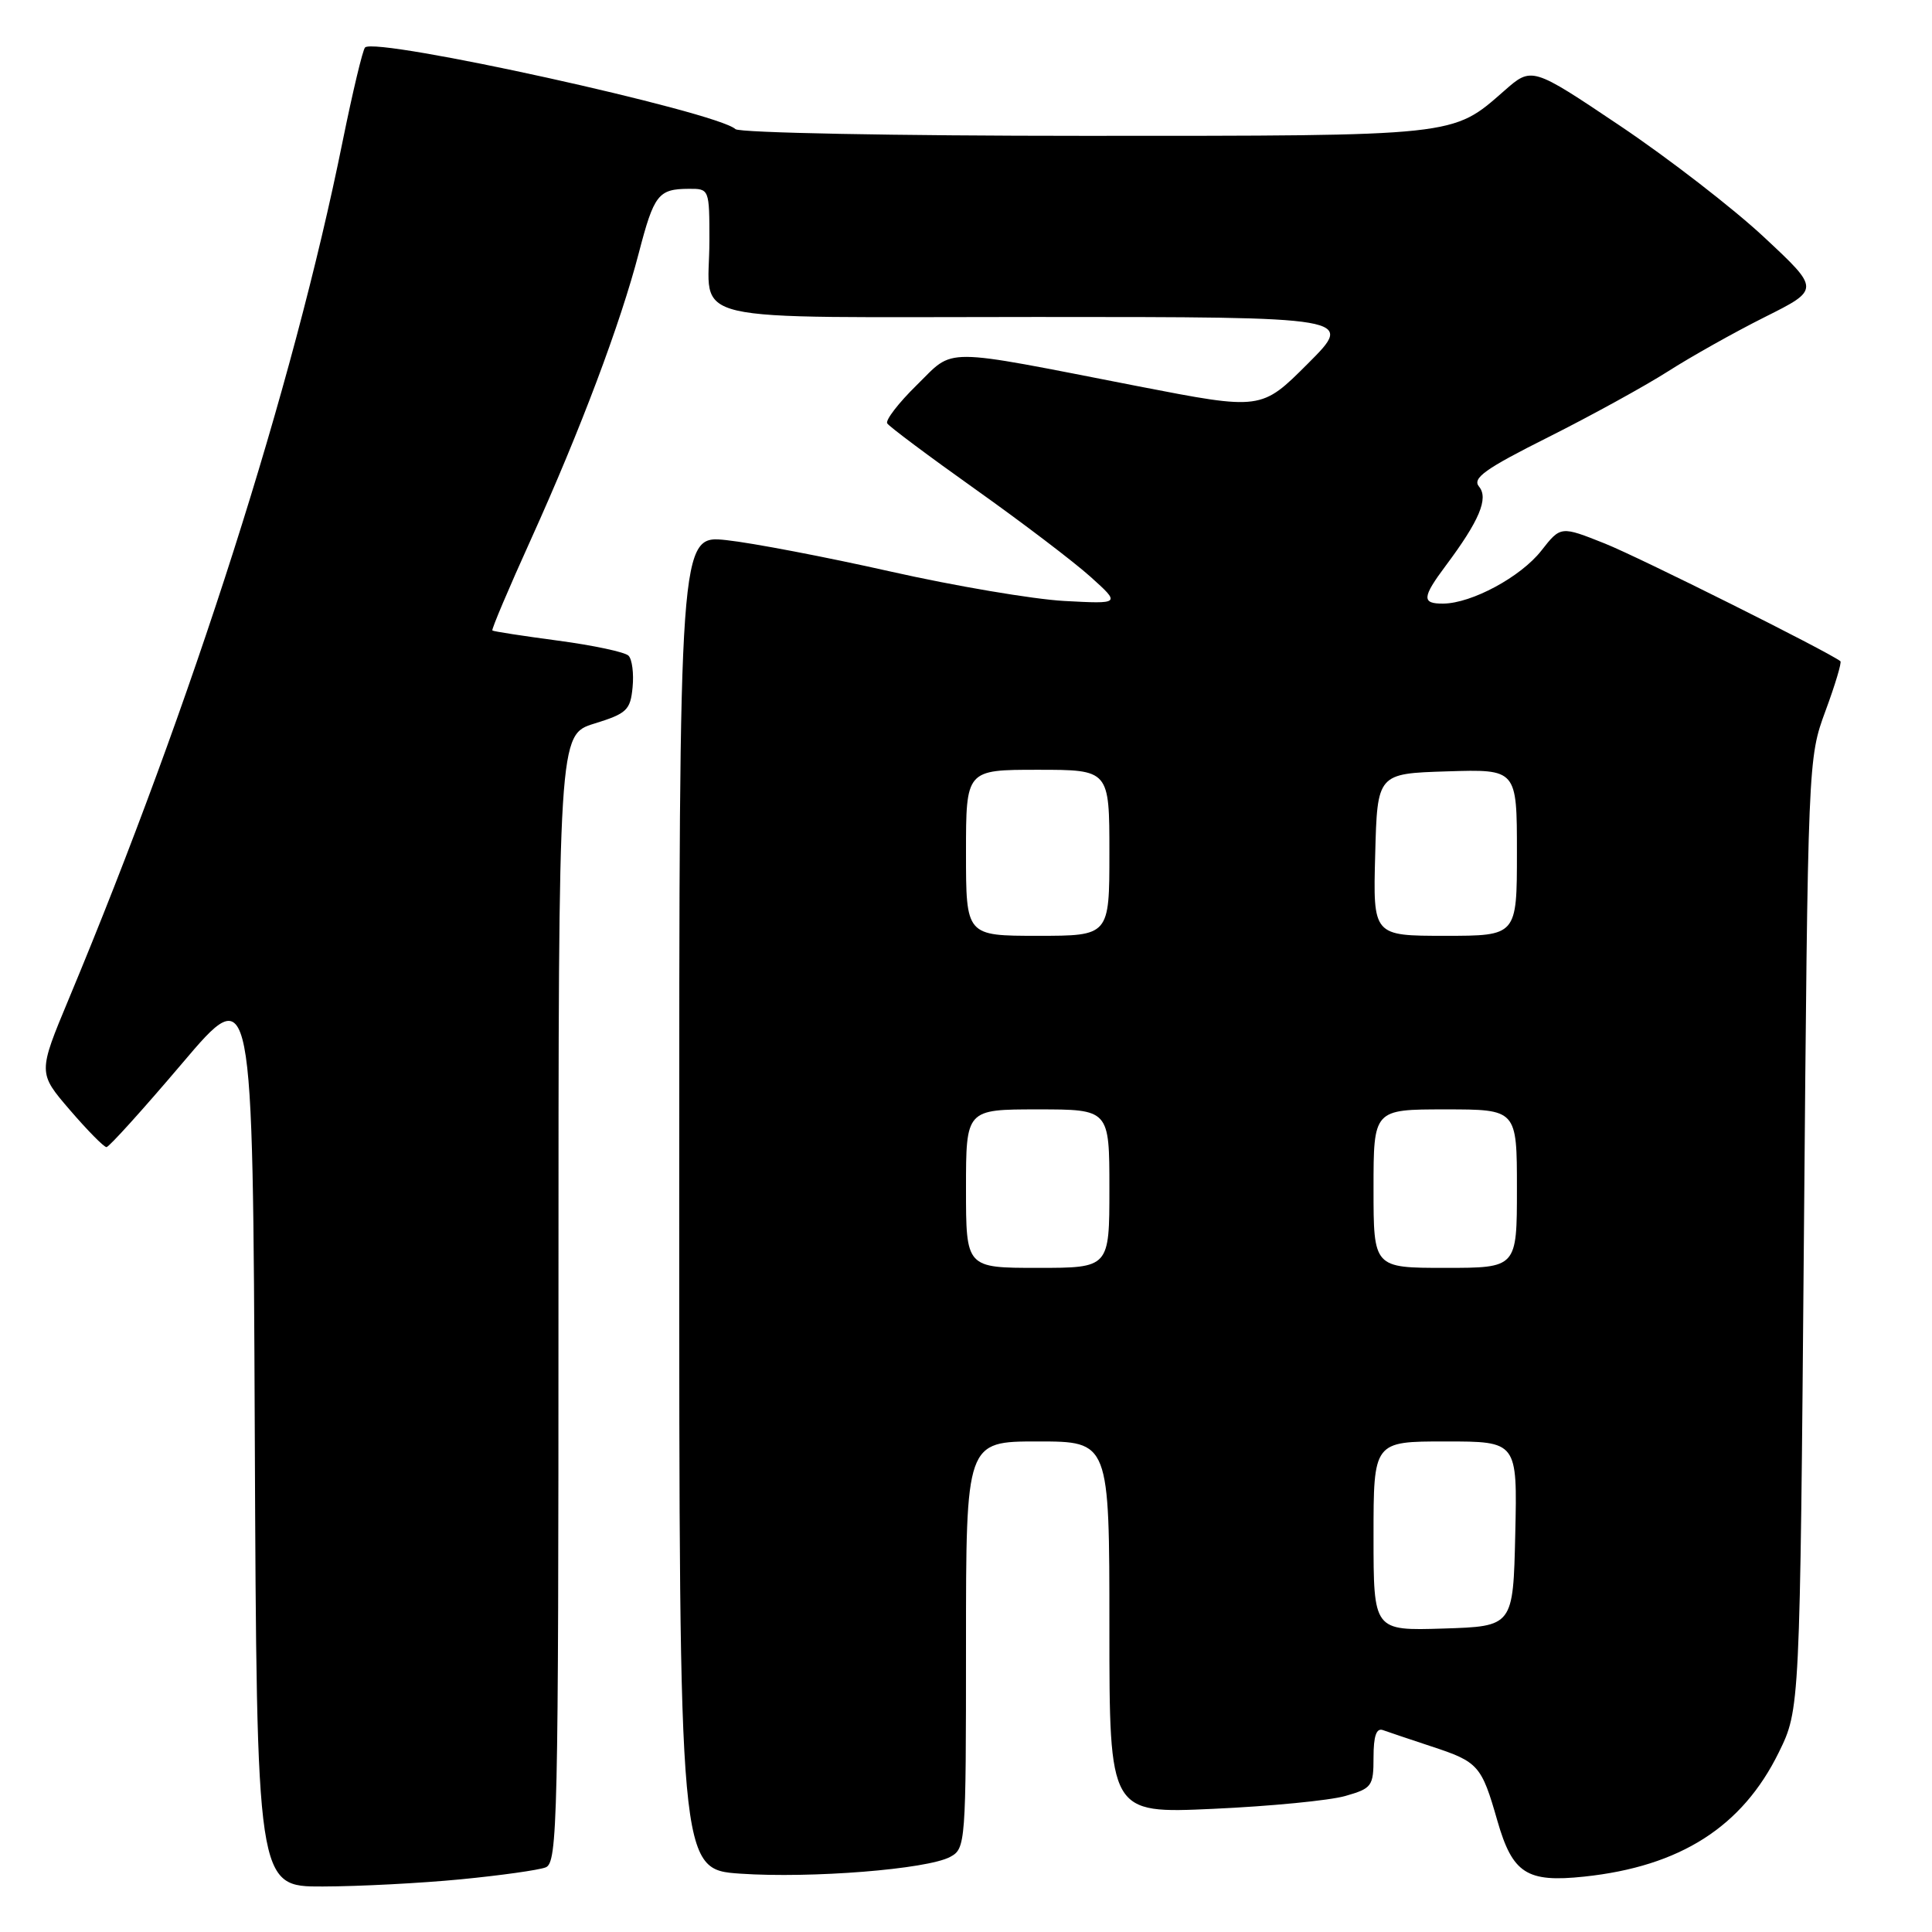 <?xml version="1.0" encoding="UTF-8" standalone="no"?>
<!DOCTYPE svg PUBLIC "-//W3C//DTD SVG 1.1//EN" "http://www.w3.org/Graphics/SVG/1.1/DTD/svg11.dtd" >
<svg xmlns="http://www.w3.org/2000/svg" xmlns:xlink="http://www.w3.org/1999/xlink" version="1.1" viewBox="0 0 256 256">
 <g >
 <path fill="currentColor"
d=" M 61.05 249.02 C 66.31 248.51 71.37 247.80 72.30 247.44 C 73.88 246.83 74.00 241.43 74.00 172.07 C 74.00 97.35 74.00 97.35 78.75 95.88 C 83.05 94.55 83.53 94.10 83.82 91.08 C 84.00 89.25 83.76 87.36 83.28 86.88 C 82.80 86.40 78.61 85.51 73.96 84.89 C 69.31 84.27 65.38 83.67 65.24 83.54 C 65.10 83.42 67.41 77.96 70.38 71.41 C 76.92 56.95 82.21 42.89 84.65 33.50 C 86.66 25.78 87.23 25.04 91.25 25.02 C 93.99 25.00 94.00 25.03 94.00 31.92 C 94.00 43.09 89.33 42.00 137.35 42.00 C 179.48 42.00 179.48 42.00 173.30 48.18 C 167.13 54.35 167.13 54.35 150.81 51.18 C 124.31 46.01 126.57 46.03 121.47 51.03 C 119.06 53.39 117.30 55.68 117.56 56.10 C 117.82 56.52 123.09 60.46 129.27 64.85 C 135.45 69.24 142.30 74.45 144.50 76.43 C 148.50 80.03 148.50 80.03 141.00 79.63 C 136.88 79.40 126.53 77.65 118.00 75.73 C 109.47 73.81 99.69 71.94 96.25 71.57 C 90.00 70.90 90.00 70.90 90.00 159.31 C 90.00 247.71 90.00 247.71 98.10 248.27 C 107.48 248.91 122.85 247.69 125.90 246.05 C 127.95 244.95 128.00 244.32 128.00 217.96 C 128.00 191.00 128.00 191.00 137.50 191.00 C 147.00 191.00 147.00 191.00 147.00 215.65 C 147.00 240.31 147.00 240.31 160.75 239.68 C 168.31 239.34 176.19 238.57 178.25 237.98 C 181.79 236.97 182.00 236.68 182.00 232.85 C 182.00 230.02 182.38 228.93 183.25 229.25 C 183.94 229.50 186.83 230.47 189.67 231.41 C 195.89 233.45 196.31 233.92 198.40 241.23 C 200.42 248.26 202.29 249.47 209.92 248.66 C 222.64 247.31 230.85 242.07 235.69 232.22 C 238.50 226.50 238.50 226.50 239.03 163.50 C 239.56 100.63 239.57 100.49 241.89 94.19 C 243.17 90.73 244.06 87.76 243.86 87.61 C 242.17 86.31 217.23 73.85 212.65 72.02 C 206.80 69.69 206.80 69.69 204.23 72.97 C 201.51 76.44 195.02 79.94 191.25 79.98 C 188.36 80.01 188.42 79.17 191.58 74.94 C 196.02 69.00 197.27 66.03 195.98 64.48 C 195.05 63.36 196.77 62.13 205.17 57.92 C 210.85 55.07 217.97 51.15 221.00 49.22 C 224.03 47.28 229.80 44.04 233.83 42.02 C 241.17 38.35 241.17 38.35 233.75 31.43 C 229.67 27.62 221.07 20.97 214.65 16.66 C 202.97 8.82 202.97 8.82 199.31 12.04 C 192.41 18.09 193.27 18.00 143.73 18.00 C 118.68 18.00 97.97 17.60 97.45 17.11 C 95.00 14.82 49.81 4.86 48.37 6.29 C 48.06 6.61 46.73 12.18 45.41 18.68 C 38.81 51.38 25.47 93.16 9.13 132.33 C 5.03 142.16 5.03 142.16 9.26 147.08 C 11.59 149.79 13.77 152.00 14.11 152.00 C 14.44 152.00 18.94 147.02 24.11 140.93 C 33.50 129.85 33.50 129.85 33.76 189.93 C 34.02 250.00 34.02 250.00 42.76 249.97 C 47.57 249.96 55.80 249.53 61.05 249.02 Z  M 182.00 203.54 C 182.00 191.00 182.00 191.00 191.53 191.00 C 201.06 191.00 201.06 191.00 200.78 203.25 C 200.50 215.50 200.50 215.50 191.25 215.79 C 182.00 216.08 182.00 216.08 182.00 203.54 Z  M 128.00 157.50 C 128.00 147.00 128.00 147.00 137.50 147.00 C 147.00 147.00 147.00 147.00 147.00 157.50 C 147.00 168.00 147.00 168.00 137.50 168.00 C 128.00 168.00 128.00 168.00 128.00 157.50 Z  M 182.00 157.50 C 182.00 147.00 182.00 147.00 191.50 147.00 C 201.00 147.00 201.00 147.00 201.00 157.50 C 201.00 168.00 201.00 168.00 191.50 168.00 C 182.00 168.00 182.00 168.00 182.00 157.50 Z  M 128.00 113.00 C 128.00 102.00 128.00 102.00 137.50 102.00 C 147.00 102.00 147.00 102.00 147.00 113.00 C 147.00 124.00 147.00 124.00 137.50 124.00 C 128.00 124.00 128.00 124.00 128.00 113.00 Z  M 182.22 113.25 C 182.50 102.50 182.50 102.50 191.75 102.21 C 201.00 101.92 201.00 101.92 201.00 112.96 C 201.00 124.00 201.00 124.00 191.47 124.00 C 181.93 124.00 181.93 124.00 182.22 113.25 Z "/>
</g>
</svg>